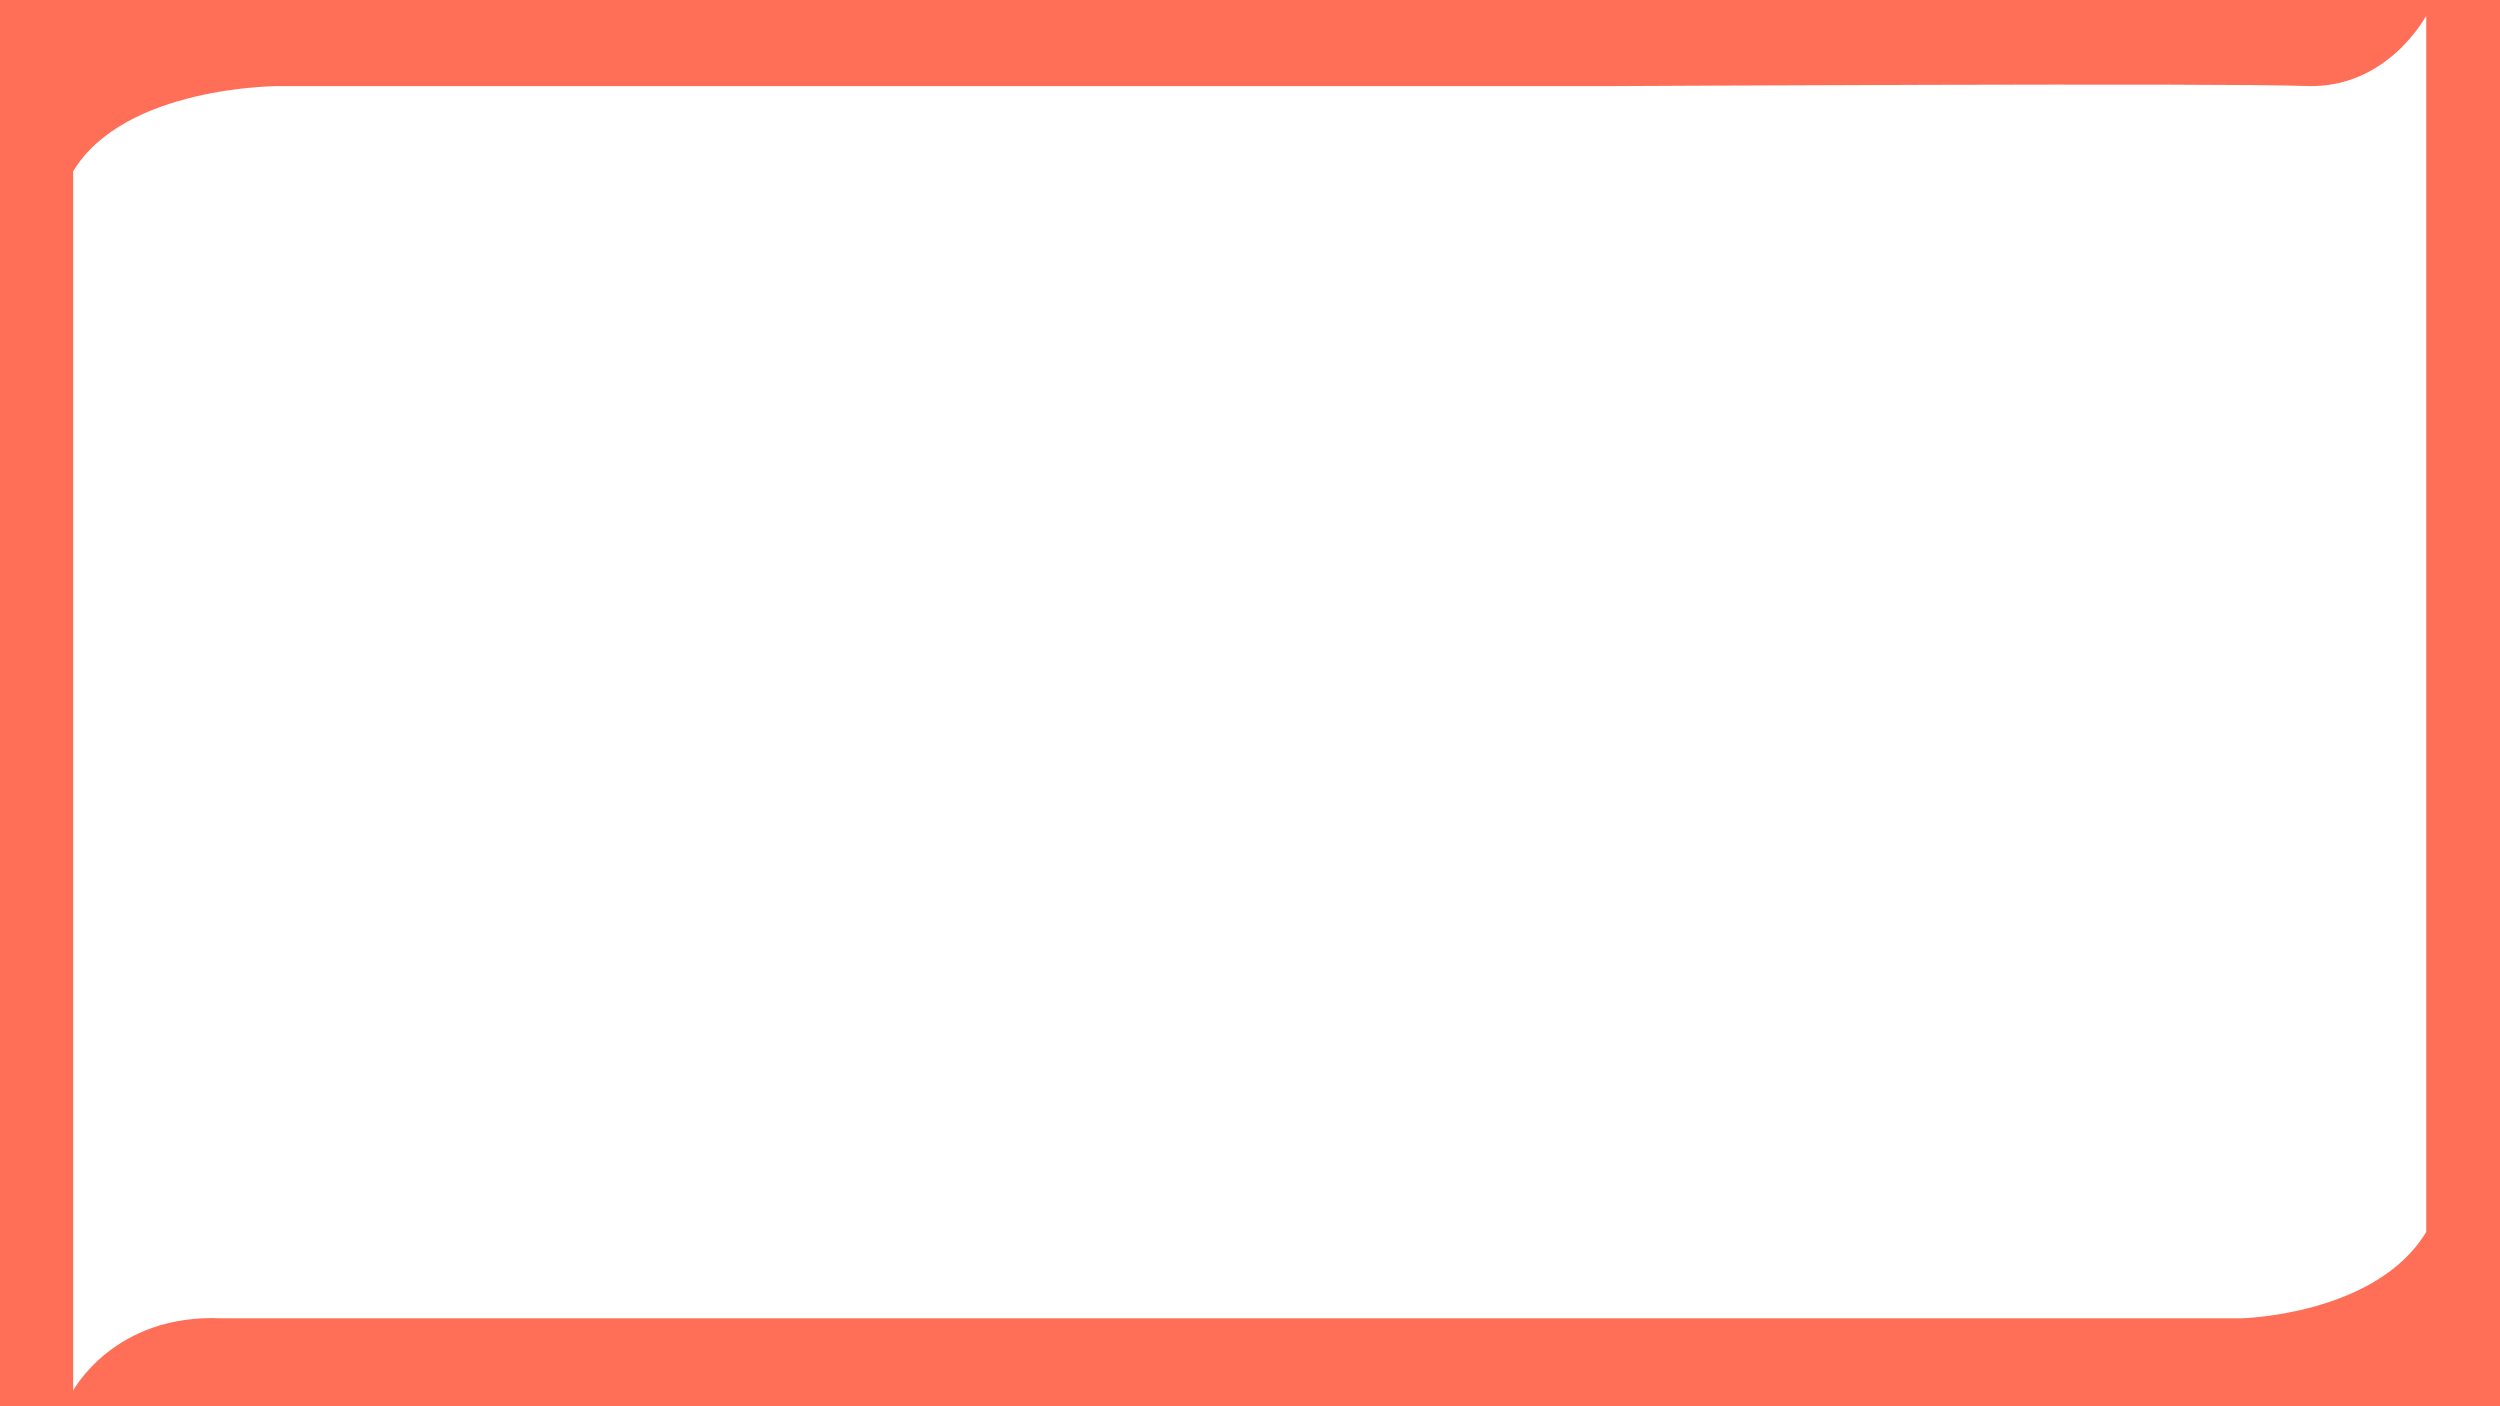 <svg id="Layer_1" data-name="Layer 1" xmlns="http://www.w3.org/2000/svg" viewBox="0 0 1920 1080">
  <defs>
    <style>
      .cls-1 {
        fill: #ff6f57;
      }
    </style>
  </defs>
  <title>bg-orange-outline</title>
  <path class="cls-1" d="M0,0V1080H1920V0ZM1863.35,946.11c-38.4,63.88-141.77,66.34-141.77,66.34H170.19c-82.52-3.69-114,55.55-114,55.55V131.58c39.3-65.52,157.37-65.45,157.37-65.45H1240.9s467.62-2.53,530.19-.07S1863.35,12,1863.35,12Z"/>
</svg>
